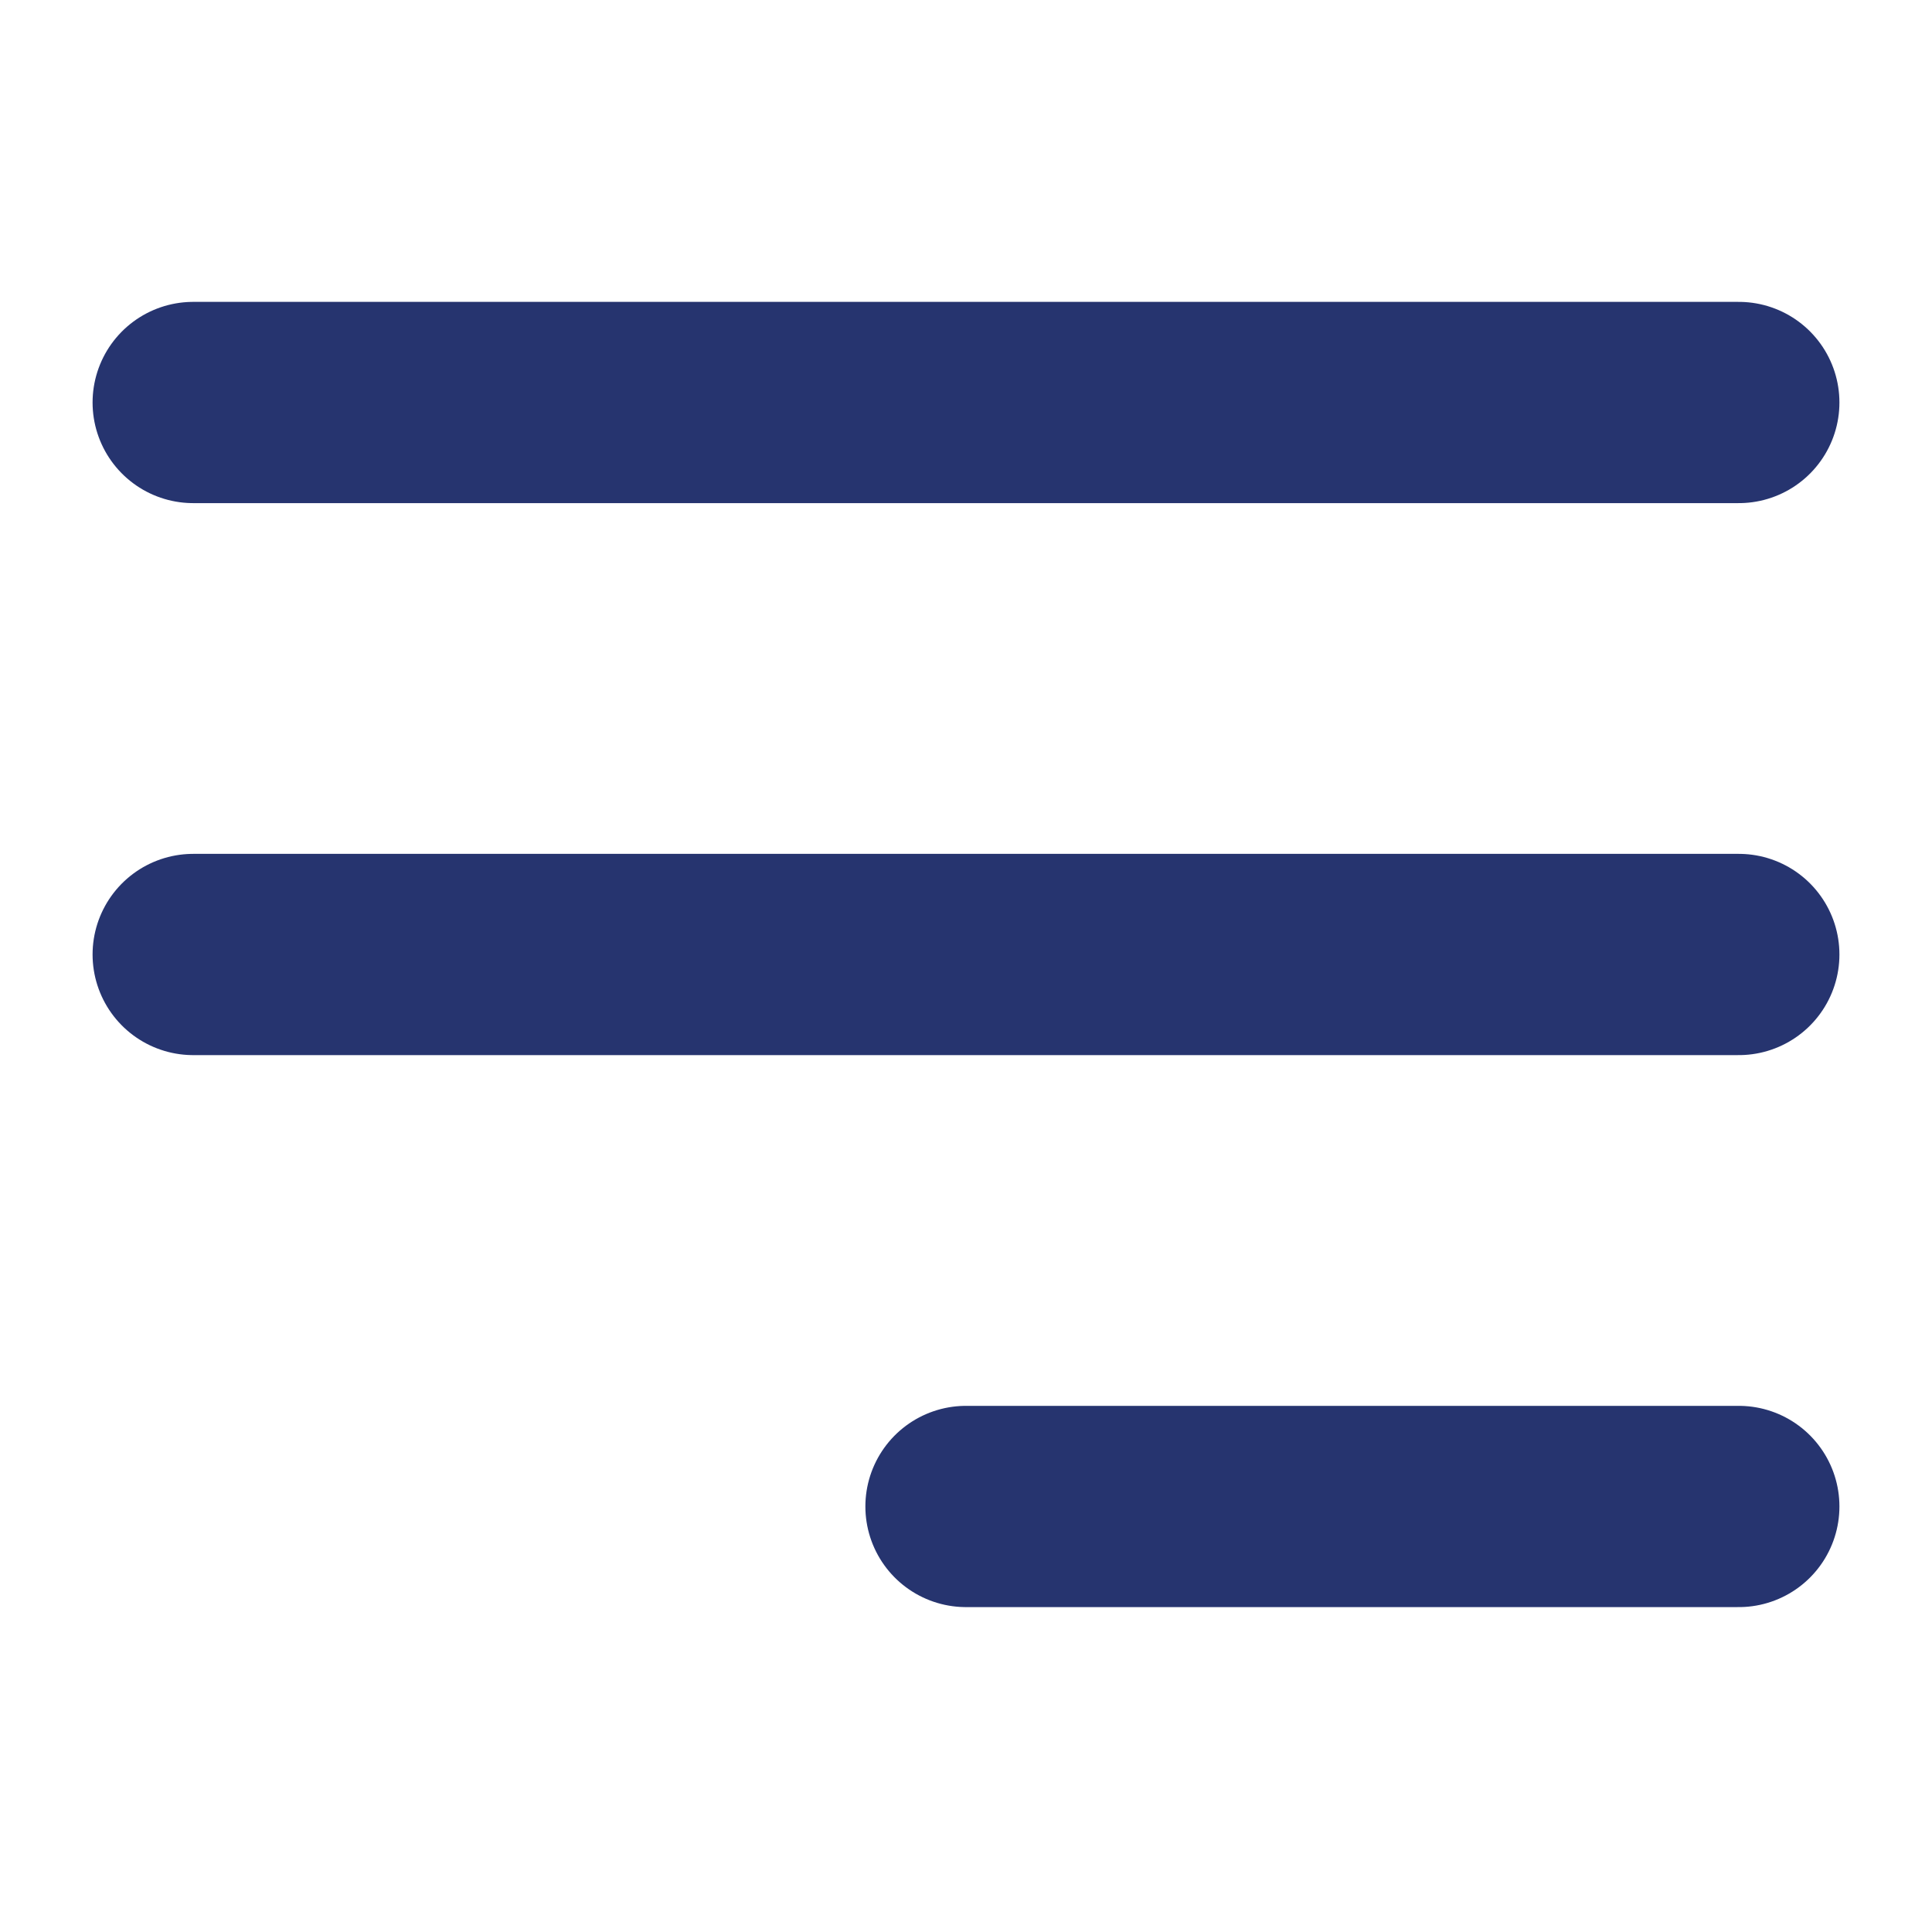 <svg width="24" height="24" viewBox="0 0 24 24" fill="none" xmlns="http://www.w3.org/2000/svg">
<path d="M12 18.714H21.6M2.4 11.857H21.6M2.4 5H21.6" stroke="#26346F" stroke-width="2.5" stroke-linecap="round" stroke-linejoin="round"/>
</svg>
